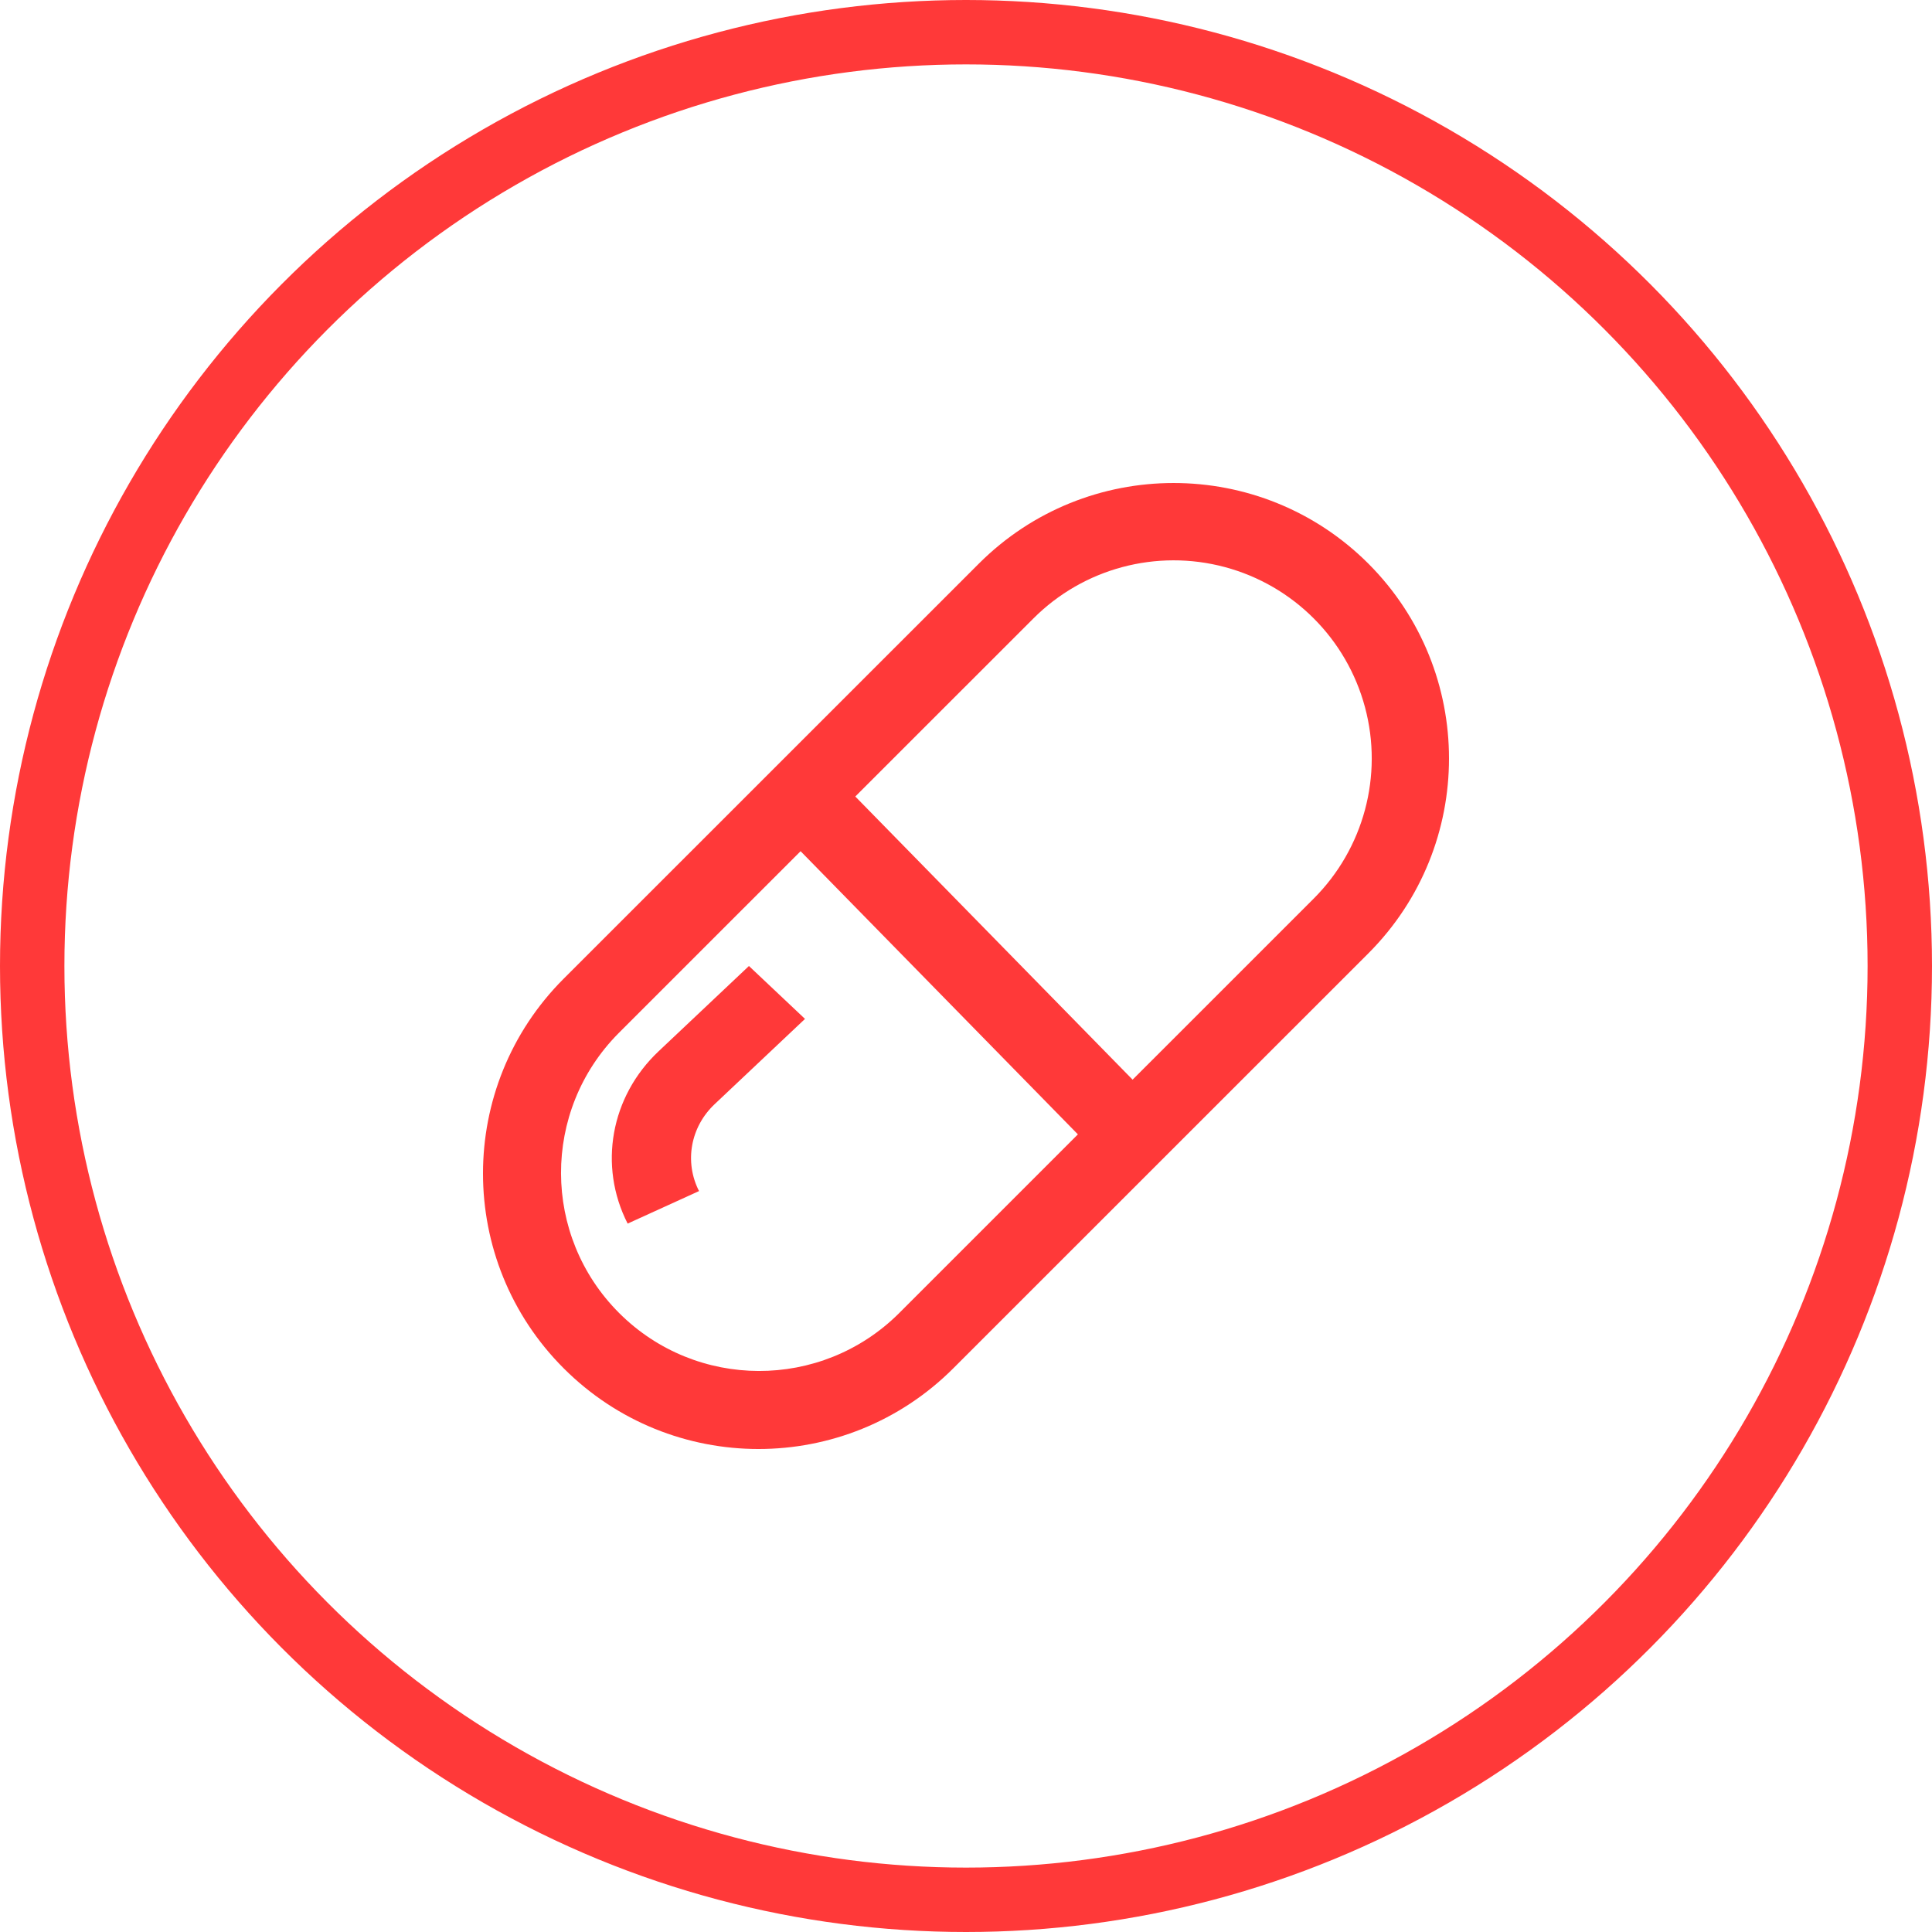<?xml version="1.0" encoding="UTF-8"?>
<svg width="60px" height="60px" viewBox="0 0 60 60" version="1.1" xmlns="http://www.w3.org/2000/svg" xmlns:xlink="http://www.w3.org/1999/xlink">
    <title>编组 8</title>
    <g id="除臭墙" stroke="none" stroke-width="1" fill="none" fill-rule="evenodd">
        <g id="设备运行状态备份" transform="translate(-989, -486)">
            <g id="编组-15" transform="translate(639, 184)">
                <g id="编组-11" transform="translate(141, 67)">
                    <g id="编组-6备份-3" transform="translate(209, 198)">
                        <g id="编组-8" transform="translate(0, 37)">
                            <circle id="椭圆形" stroke="#FF3939" stroke-width="2" cx="30" cy="30" r="29"></circle>
                            <g id="yaowan" transform="translate(15, 15)" fill="#FF3939" fill-rule="nonzero">
                                <path d="M15.397,2.506 C18.738,-0.835 24.156,-0.835 27.498,2.506 C30.834,5.849 30.834,11.262 27.498,14.605 L27.498,14.605 L14.606,27.494 C11.265,30.835 5.848,30.836 2.507,27.495 C-0.835,24.154 -0.836,18.736 2.505,15.395 L2.505,15.395 Z M9.863,11.435 L4.204,17.093 C1.821,19.5 1.831,23.38 4.226,25.775 C6.621,28.169 10.501,28.179 12.908,25.796 L12.908,25.796 L18.475,20.229 L9.863,11.435 Z M8.259,15 L10,16.643 L7.196,19.289 C6.442,19.998 6.247,21.084 6.709,21.99 L4.492,23 C3.576,21.203 3.963,19.053 5.455,17.647 L8.259,15 Z M23.039,2.611 C20.915,2.043 18.649,2.65 17.095,4.205 L17.095,4.205 L11.562,9.736 L20.174,18.53 L25.798,12.907 C27.353,11.352 27.96,9.086 27.391,6.963 C26.822,4.839 25.163,3.18 23.039,2.611 Z" id="形状结合"></path>
                            </g>
                        </g>
                    </g>
                </g>
            </g>
        </g>
    </g>
</svg>